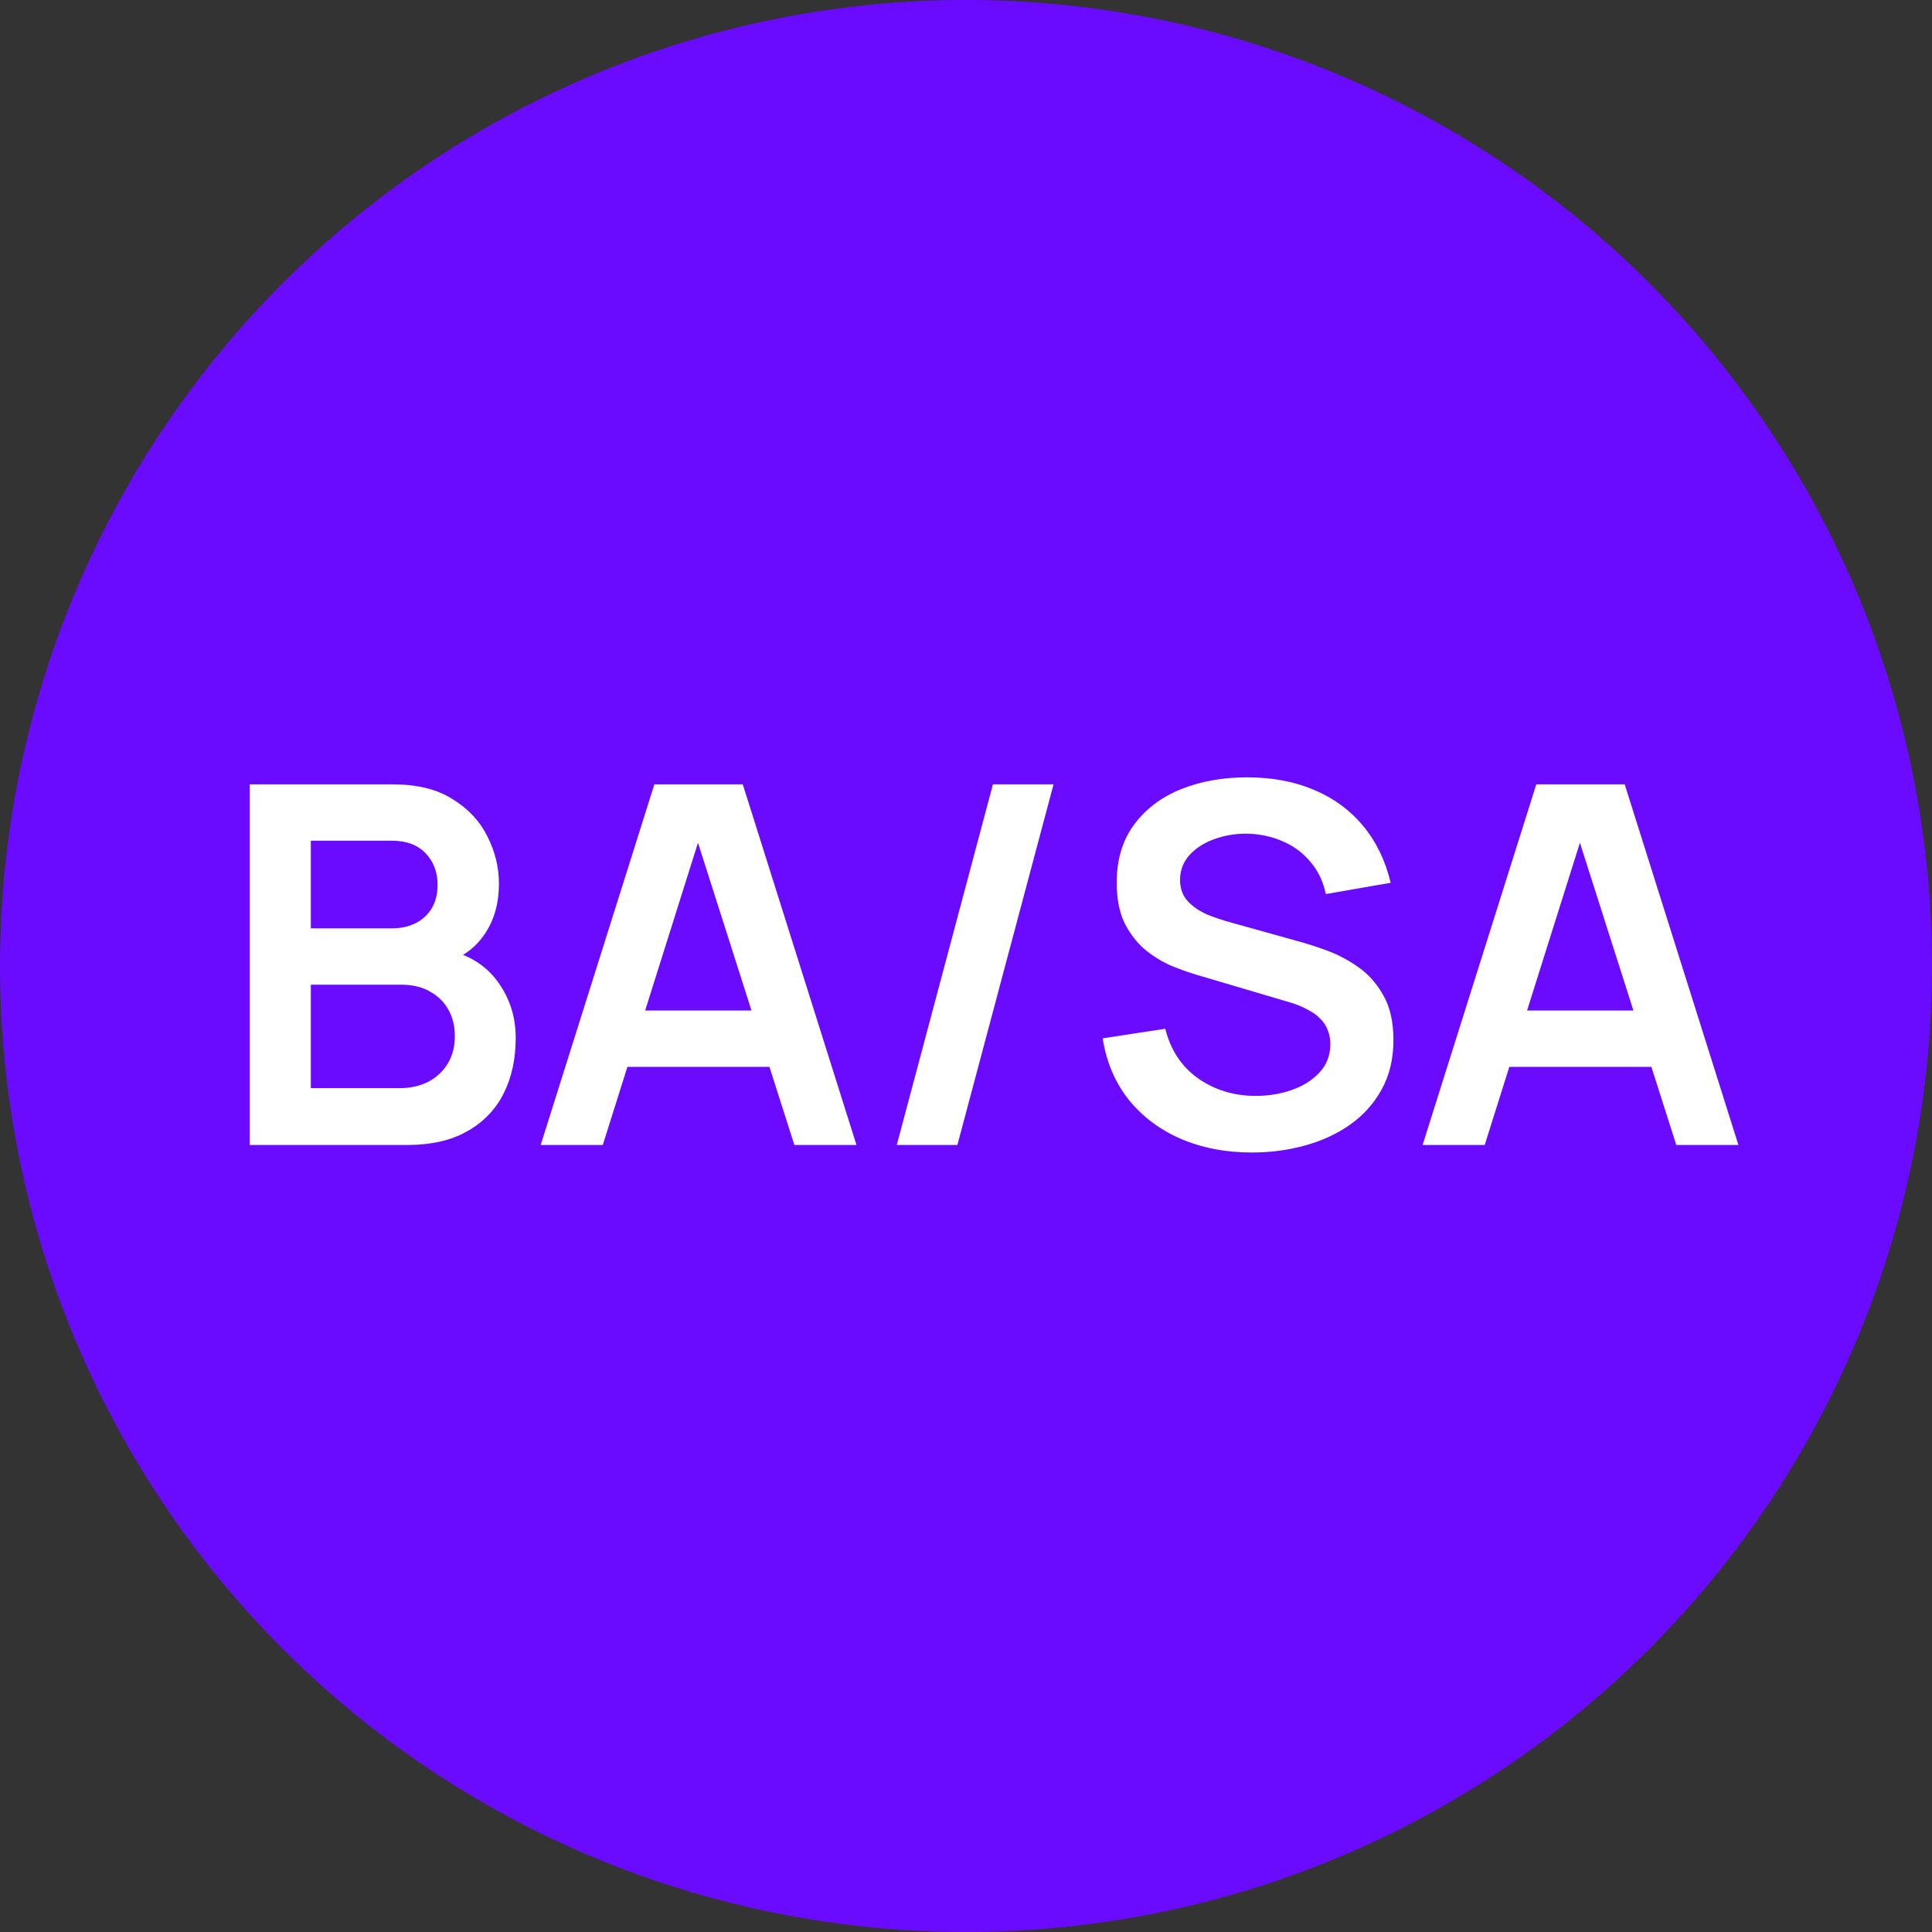 <svg width="54" height="54" viewBox="0 0 54 54" fill="none" xmlns="http://www.w3.org/2000/svg">
<rect x="0" y="0" width="54" height="54" fill="#333333" stroke="none"/>
<circle cx="27" cy="27" r="27" fill="#6A0BFF"/>
<path d="M6.98 32.003V21.923H10.977C11.658 21.923 12.216 22.06 12.65 22.336C13.089 22.606 13.413 22.954 13.623 23.379C13.838 23.803 13.945 24.242 13.945 24.695C13.945 25.25 13.812 25.721 13.546 26.109C13.285 26.496 12.928 26.757 12.475 26.893V26.543C13.11 26.687 13.59 26.988 13.917 27.446C14.248 27.903 14.414 28.423 14.414 29.007C14.414 29.604 14.3 30.127 14.071 30.575C13.842 31.023 13.502 31.373 13.049 31.625C12.601 31.877 12.046 32.003 11.383 32.003H6.98ZM8.688 30.414H11.173C11.467 30.414 11.731 30.355 11.964 30.239C12.197 30.117 12.379 29.949 12.51 29.735C12.645 29.515 12.713 29.256 12.713 28.958C12.713 28.687 12.655 28.444 12.538 28.23C12.421 28.015 12.251 27.845 12.027 27.719C11.803 27.588 11.535 27.523 11.222 27.523H8.688V30.414ZM8.688 25.948H10.956C11.199 25.948 11.416 25.901 11.607 25.808C11.798 25.714 11.95 25.577 12.062 25.395C12.174 25.213 12.23 24.989 12.23 24.723C12.23 24.373 12.118 24.081 11.894 23.848C11.67 23.614 11.357 23.498 10.956 23.498H8.688V25.948Z" fill="white"/>
<path d="M15.112 32.003L18.29 21.923H20.761L23.939 32.003H22.203L19.319 22.959H19.697L16.848 32.003H15.112ZM16.883 29.819V28.244H22.175V29.819H16.883Z" fill="white"/>
<path d="M27.753 21.923H29.447L26.759 32.003H25.065L27.753 21.923Z" fill="white"/>
<path d="M34.992 32.213C34.255 32.213 33.59 32.084 32.997 31.828C32.409 31.571 31.924 31.205 31.541 30.729C31.163 30.248 30.923 29.679 30.82 29.021L32.57 28.755C32.72 29.352 33.025 29.814 33.487 30.141C33.954 30.467 34.491 30.631 35.097 30.631C35.457 30.631 35.795 30.575 36.112 30.463C36.43 30.351 36.686 30.187 36.882 29.973C37.083 29.758 37.183 29.494 37.183 29.182C37.183 29.042 37.16 28.913 37.113 28.797C37.067 28.675 36.997 28.568 36.903 28.475C36.815 28.381 36.698 28.297 36.553 28.223C36.413 28.143 36.25 28.076 36.063 28.02L33.459 27.25C33.235 27.184 32.993 27.098 32.731 26.991C32.475 26.879 32.23 26.727 31.996 26.536C31.768 26.34 31.579 26.092 31.429 25.794C31.285 25.49 31.212 25.117 31.212 24.674C31.212 24.025 31.376 23.481 31.702 23.043C32.034 22.599 32.477 22.268 33.032 22.049C33.592 21.829 34.213 21.722 34.894 21.727C35.585 21.731 36.201 21.85 36.742 22.084C37.284 22.312 37.736 22.646 38.1 23.085C38.464 23.523 38.721 24.053 38.87 24.674L37.057 24.989C36.983 24.634 36.838 24.333 36.623 24.086C36.413 23.834 36.154 23.642 35.846 23.512C35.543 23.381 35.219 23.311 34.873 23.302C34.537 23.297 34.225 23.348 33.935 23.456C33.651 23.558 33.42 23.708 33.242 23.904C33.07 24.1 32.983 24.328 32.983 24.59C32.983 24.837 33.058 25.04 33.207 25.199C33.357 25.353 33.541 25.476 33.76 25.57C33.984 25.658 34.211 25.733 34.439 25.794L36.245 26.298C36.493 26.363 36.77 26.452 37.078 26.564C37.386 26.676 37.683 26.832 37.967 27.033C38.252 27.233 38.485 27.497 38.667 27.824C38.854 28.15 38.947 28.566 38.947 29.07C38.947 29.592 38.838 30.052 38.618 30.449C38.404 30.841 38.112 31.167 37.743 31.429C37.375 31.69 36.952 31.886 36.476 32.017C36.005 32.147 35.51 32.213 34.992 32.213Z" fill="white"/>
<path d="M39.762 32.003L42.94 21.923H45.411L48.589 32.003H46.853L43.969 22.959H44.347L41.498 32.003H39.762ZM41.533 29.819V28.244H46.825V29.819H41.533Z" fill="white"/>
</svg>
